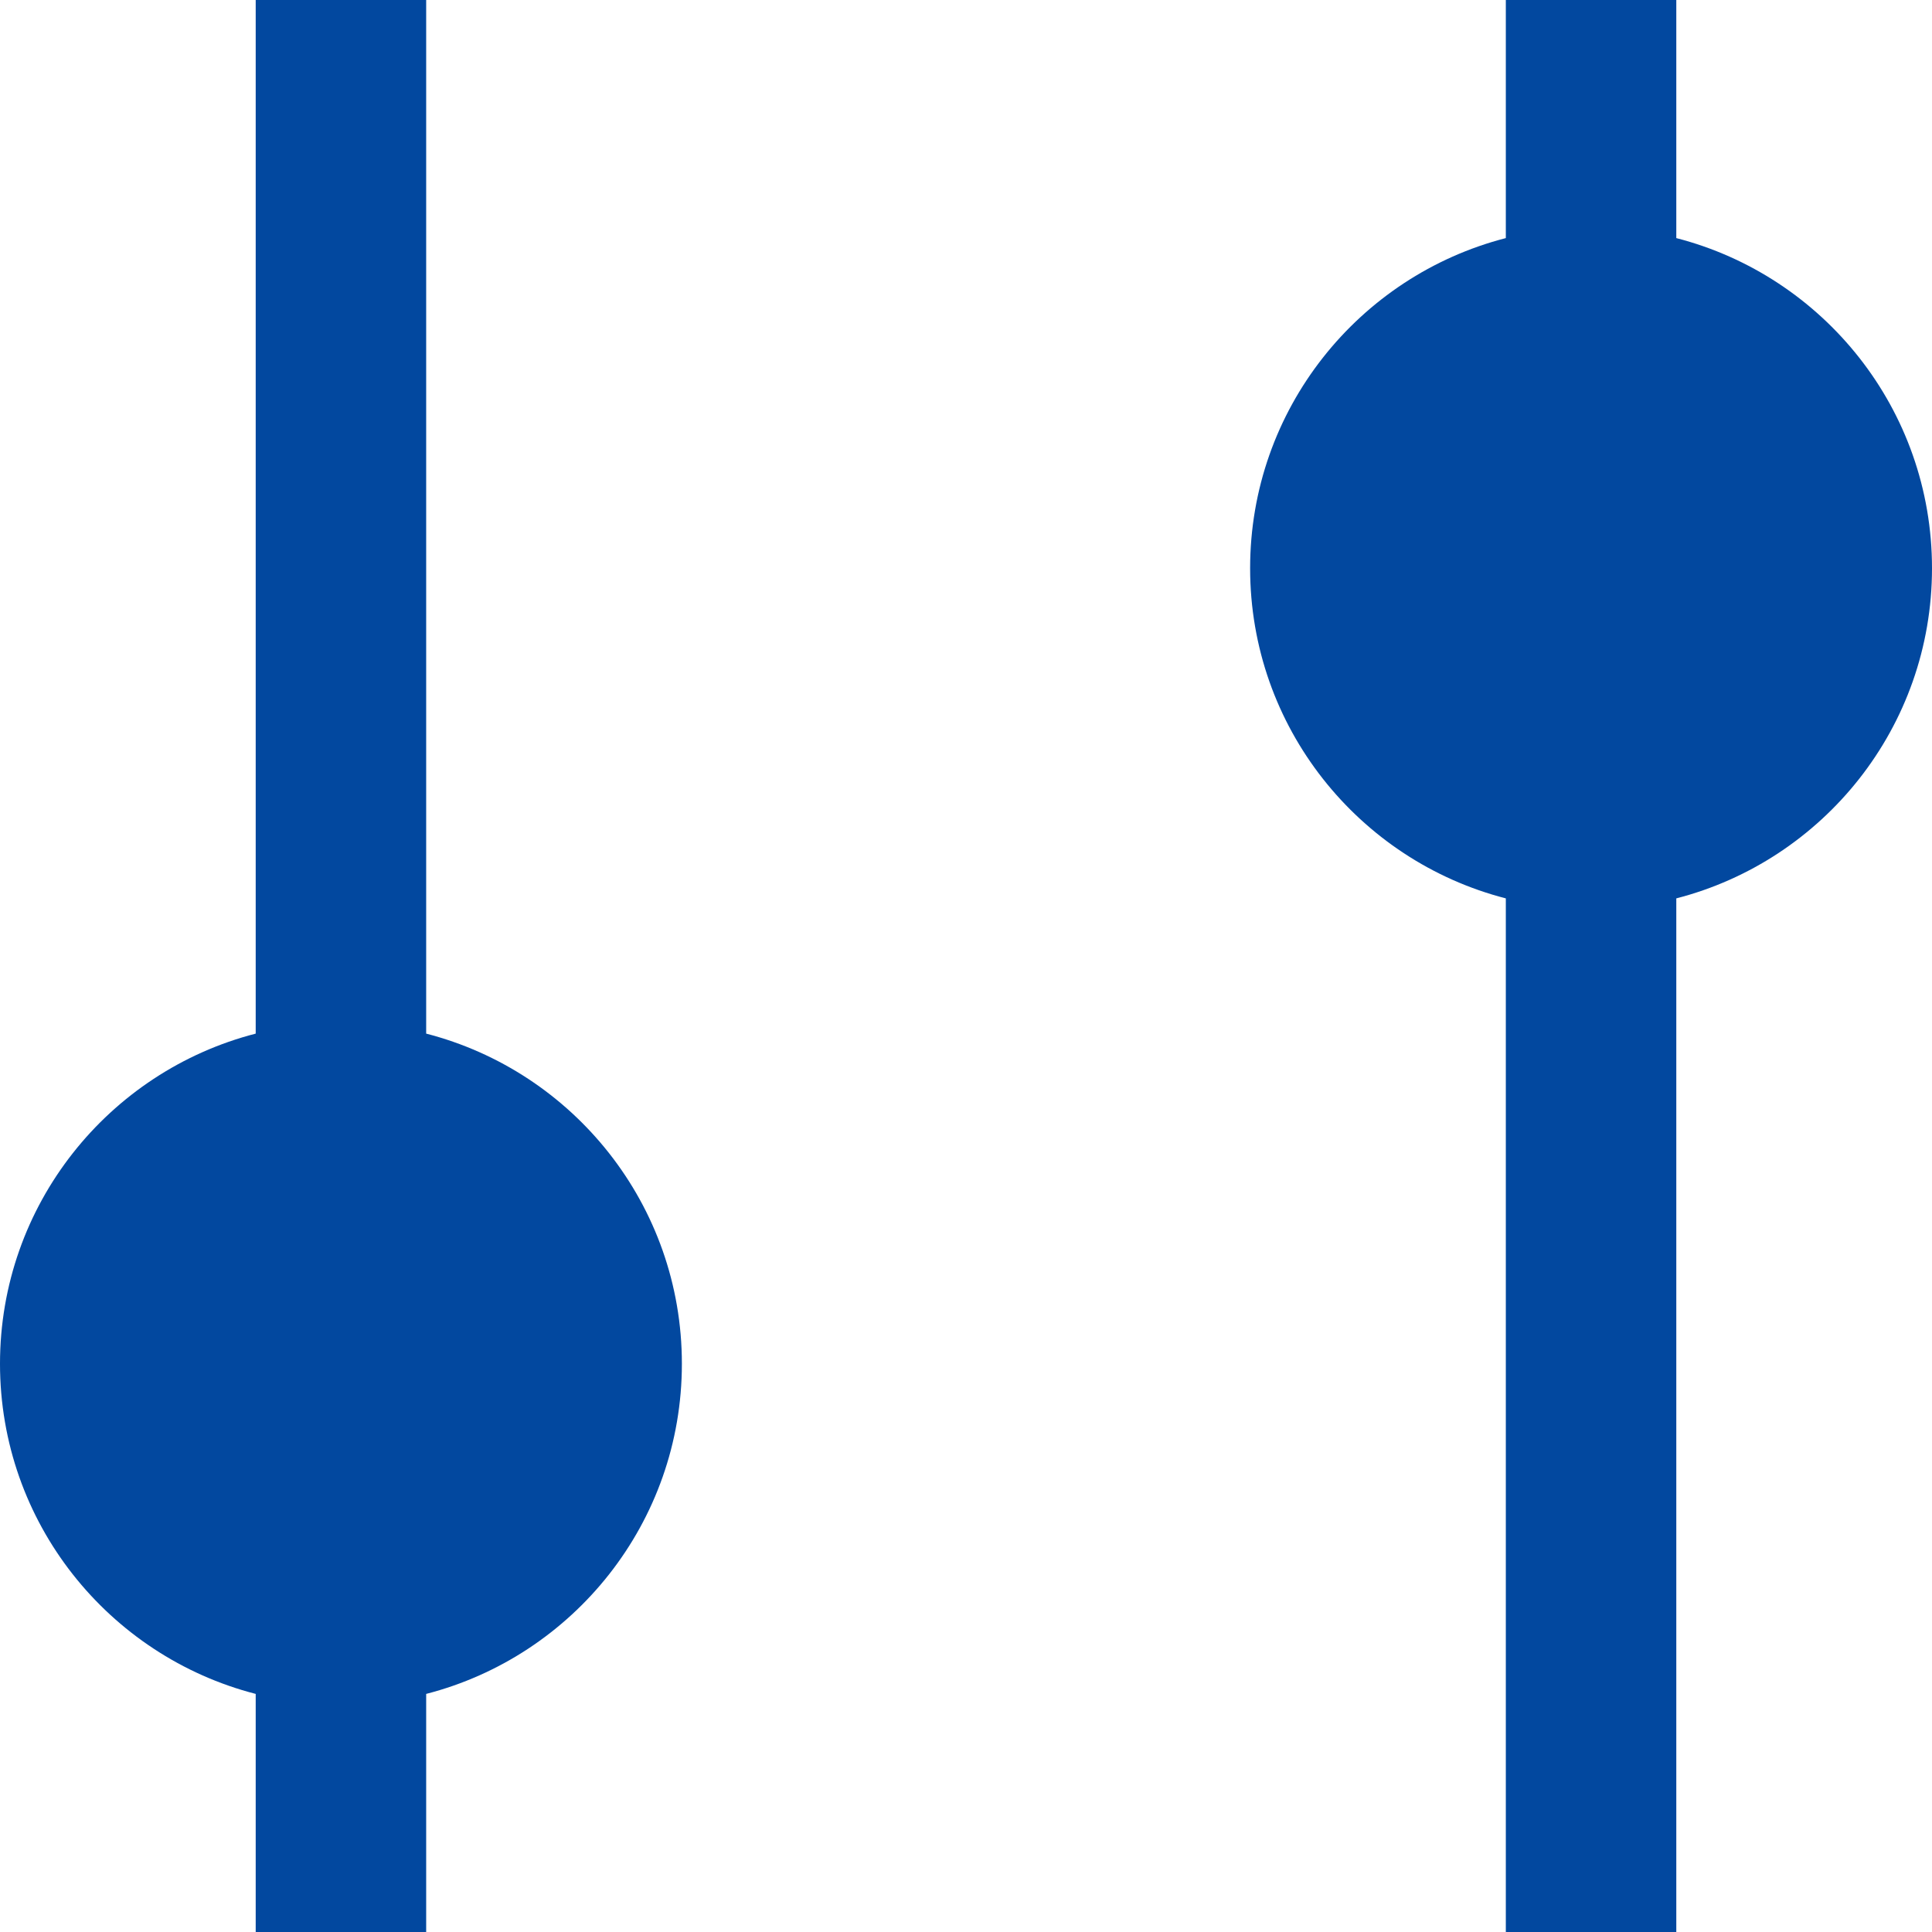 <svg width="17" height="17" viewBox="0 0 17 17" fill="none" xmlns="http://www.w3.org/2000/svg">
<path fill-rule="evenodd" clip-rule="evenodd" d="M2.25 17V14.905C0.956 14.572 0 13.398 0 12C0 10.602 0.956 9.428 2.25 9.095V0H3.75V9.095C5.044 9.428 6 10.602 6 12C6 13.398 5.044 14.572 3.75 14.905V17H2.25ZM13.25 2.095V0H14.75V2.095C16.044 2.428 17 3.602 17 5C17 6.398 16.044 7.572 14.75 7.905V17H13.25V7.905C11.956 7.572 11 6.398 11 5C11 3.602 11.956 2.428 13.25 2.095Z" fill="#02489F"/>
</svg>
